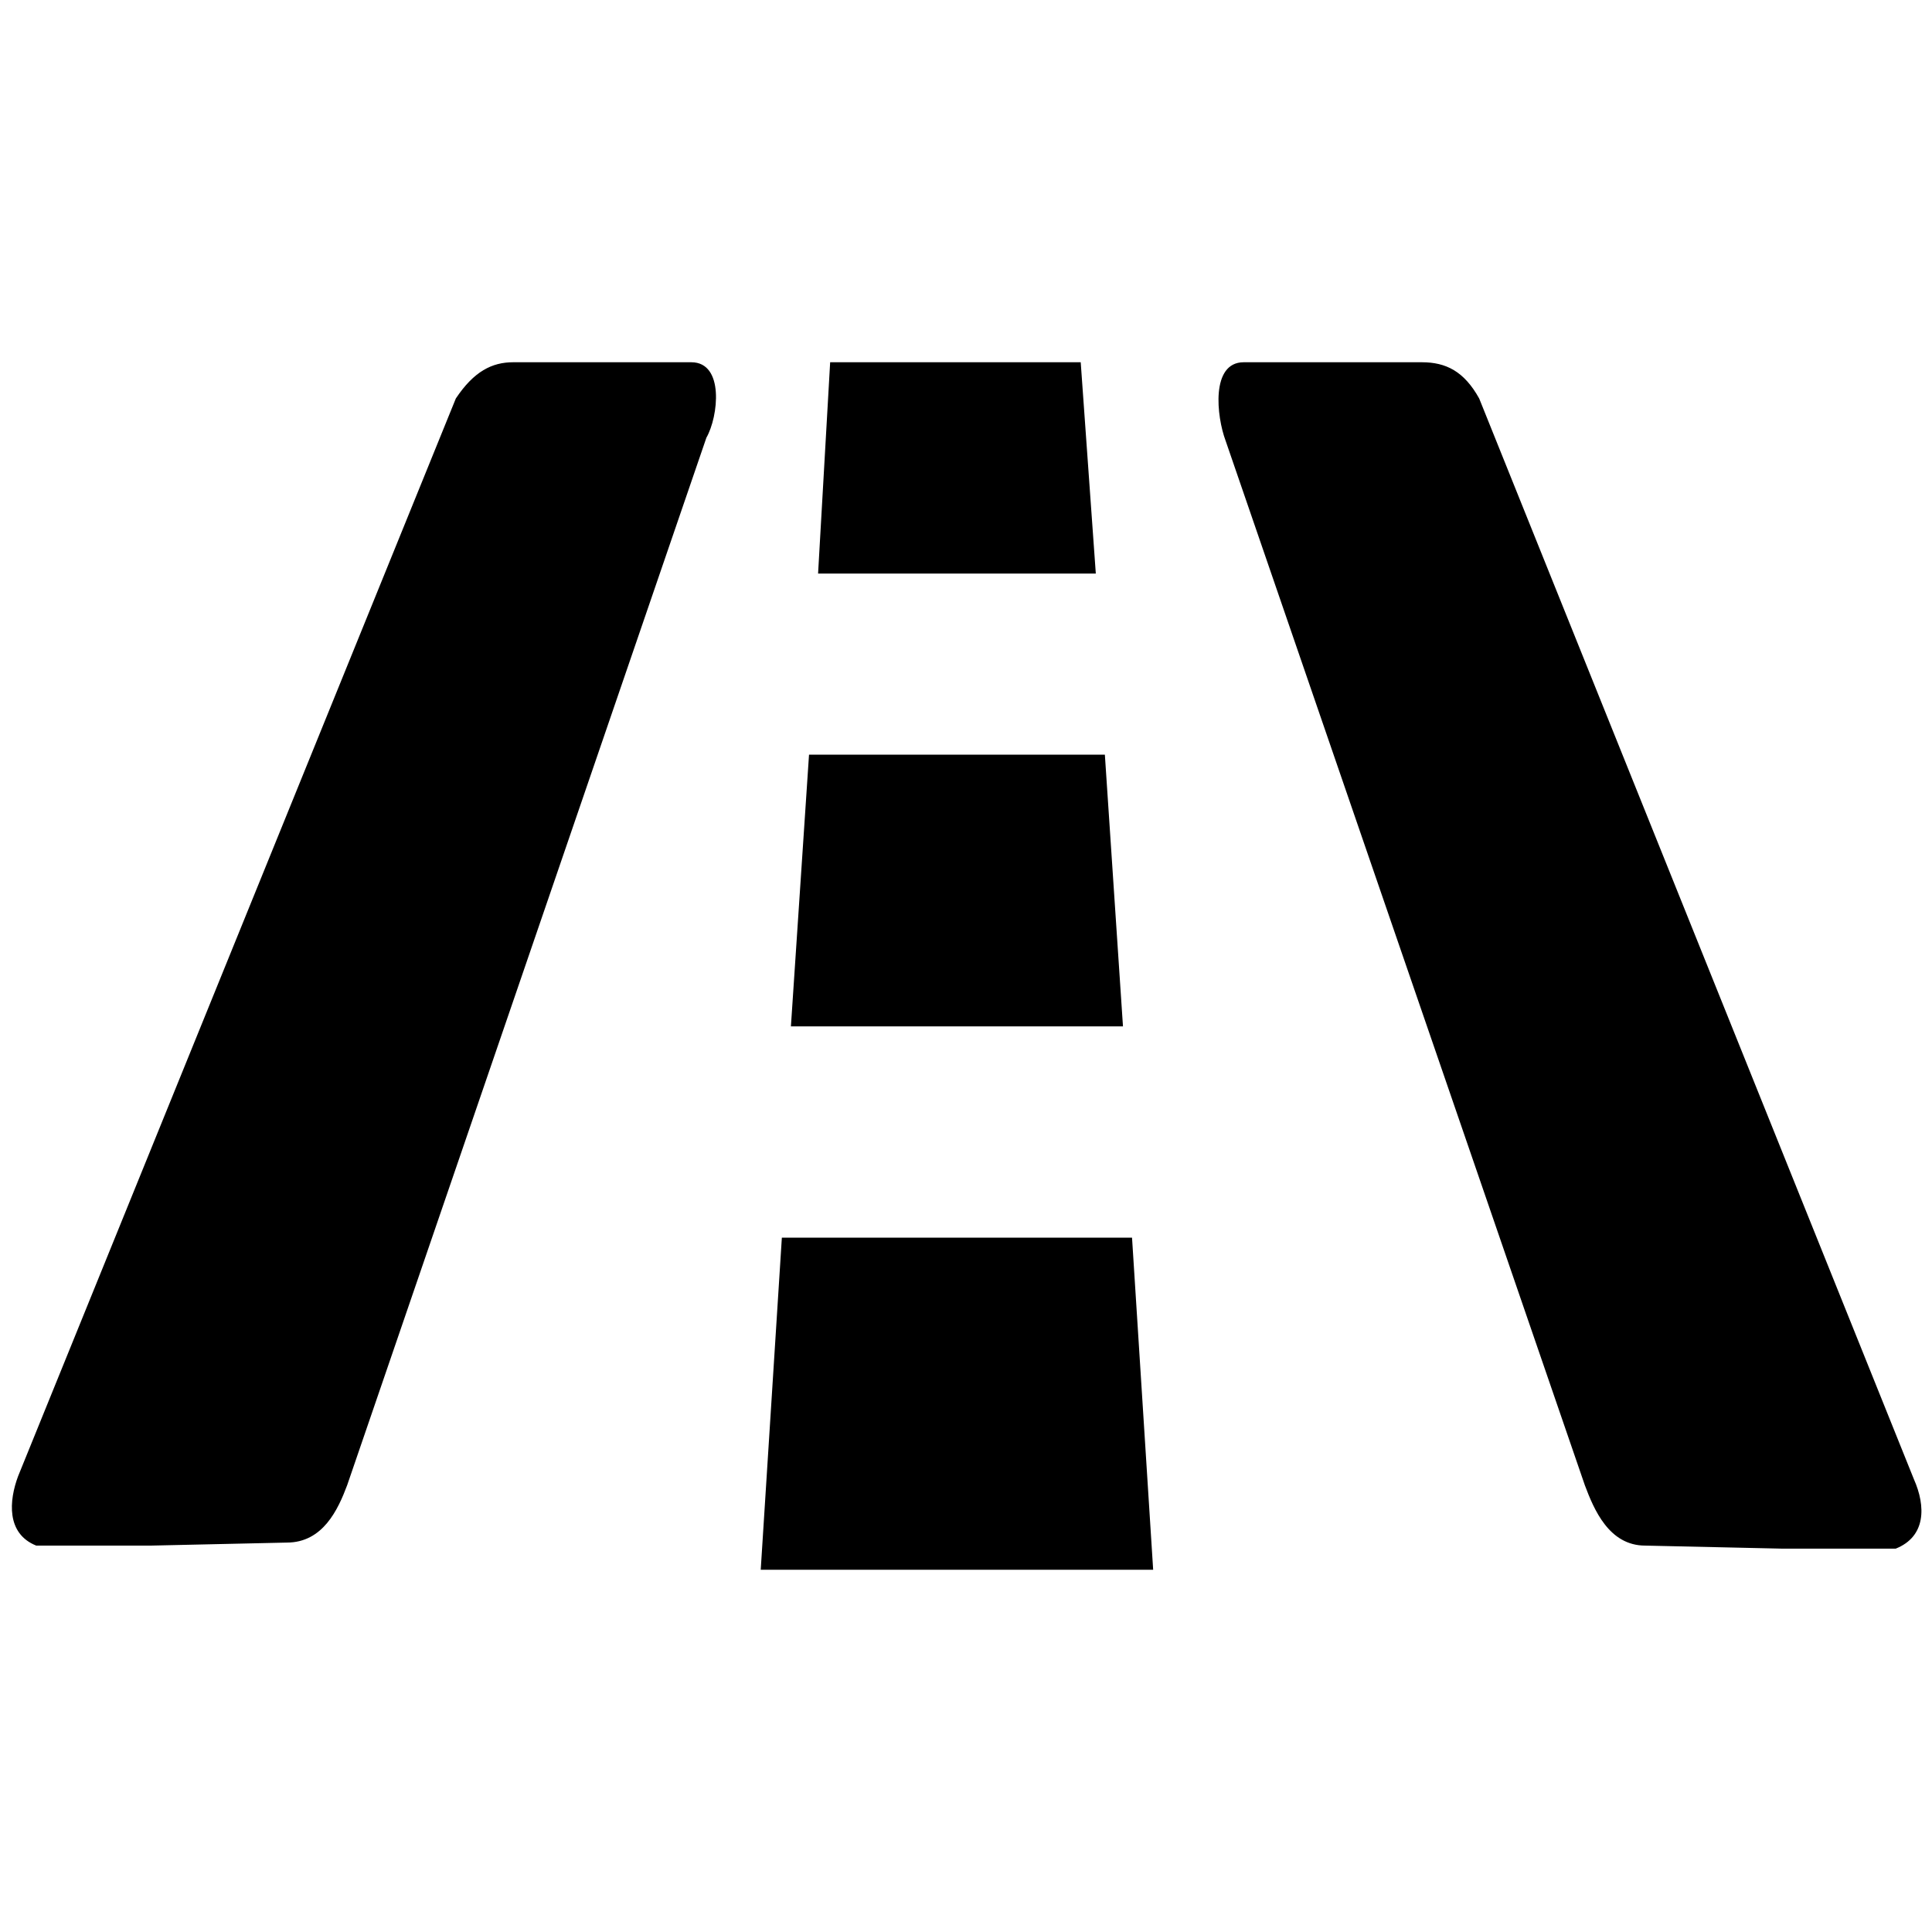 <!-- Generated by IcoMoon.io -->
<svg version="1.1" xmlns="http://www.w3.org/2000/svg" width="32" height="32" viewBox="0 0 32 32">
<title>lane-departure-warning</title>
<path d="M11.45 6h-2.95c-0.35 0-0.65 0.15-0.95 0.6l-7.25 17.85c-0.15 0.4-0.2 0.95 0.3 1.15h0.75c0 0 0 0 0 0h0.4c0 0 0 0 0 0h0.75c0 0 0 0 0 0l2.25-0.050c0.6 0 0.85-0.55 1-0.95l5.95-17.35c0.2-0.35 0.3-1.25-0.25-1.25zM31.7 24.5l-7.2-17.9c-0.25-0.45-0.55-0.6-0.95-0.6h-2.95c-0.55 0-0.45 0.9-0.3 1.3l5.95 17.3c0.15 0.4 0.4 1 1 1l2.25 0.050c0 0 0 0 0 0h0.75c0 0 0 0 0 0h0.4c0 0 0 0 0 0h0.75c0.5-0.2 0.5-0.7 0.3-1.15zM17.75 20.5h-4.8l-0.35 5.5h6.5l-0.35-5.5zM14.6 9.5h3.55l-0.25-3.5h-4.15l-0.2 3.5h1zM14.15 17h4.45l-0.3-4.5h-4.9l-0.3 4.5h1z"></path>
</svg>
